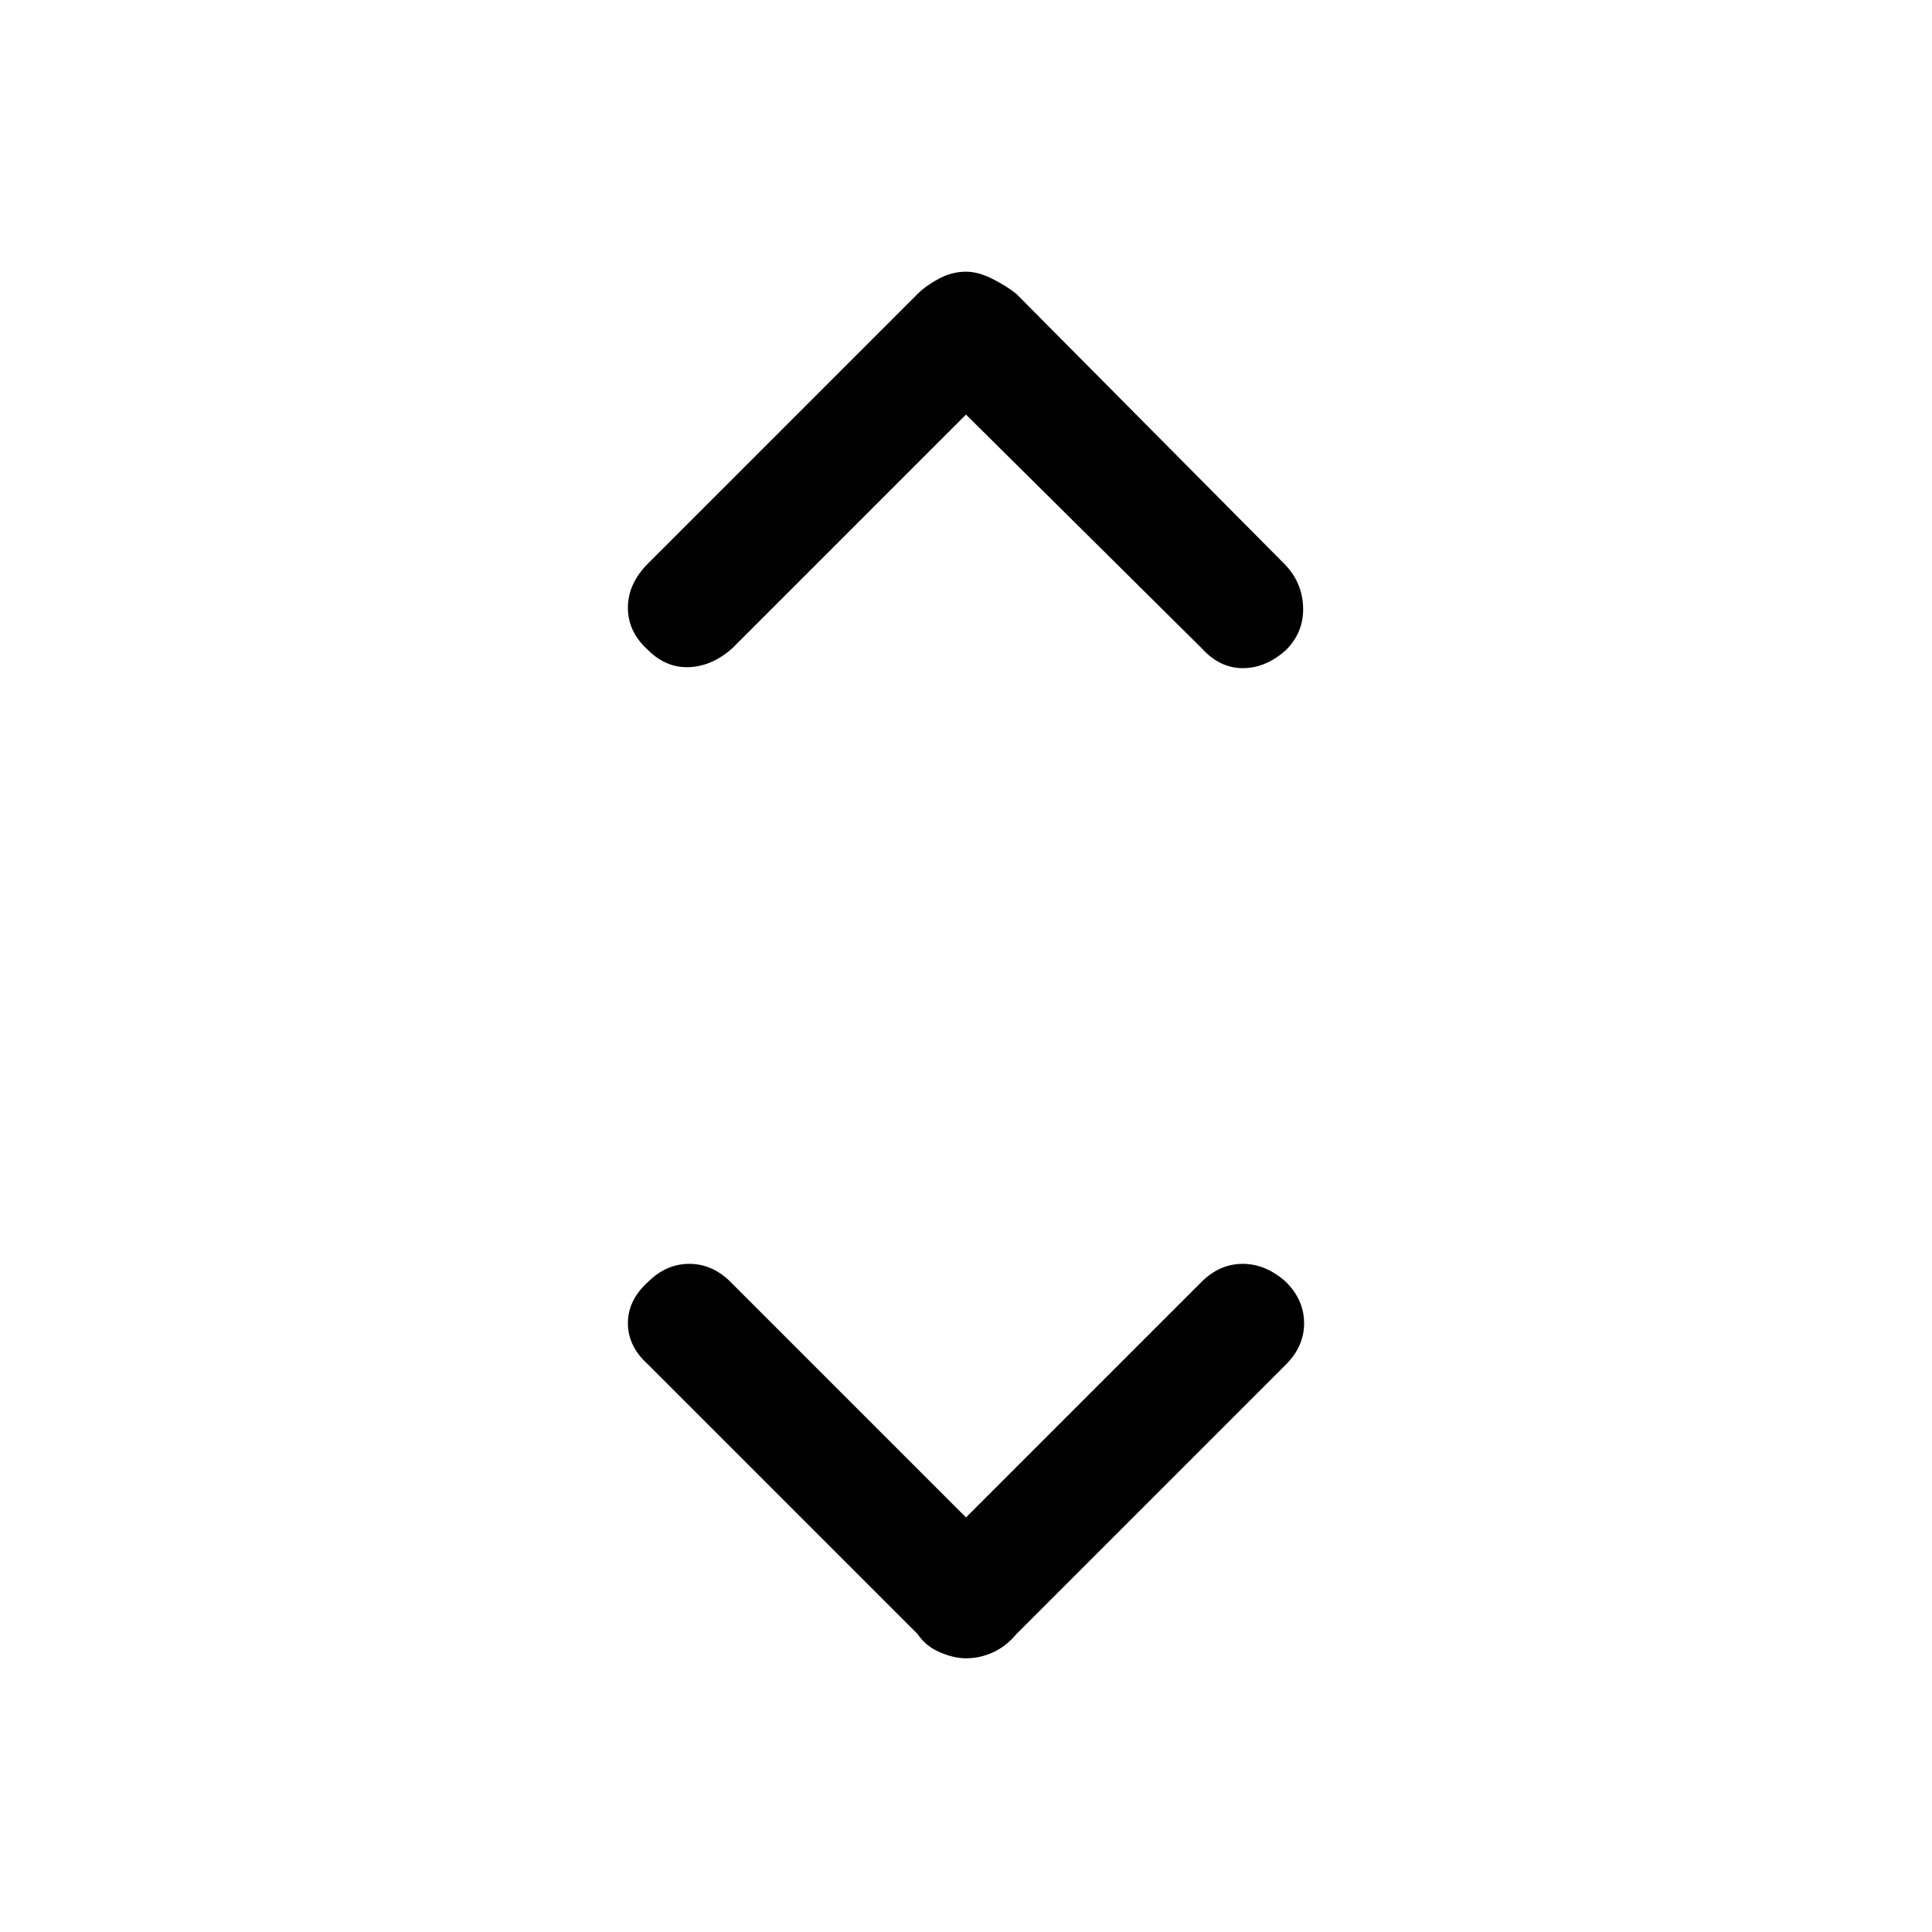 <svg xmlns="http://www.w3.org/2000/svg" height="48" width="48"><path d="M16.1 16.15q-.5-.45-.5-1.05 0-.6.5-1.1l6.7-6.7q.2-.2.525-.375T24 6.75q.3 0 .65.175.35.175.6.375L31.9 14q.45.45.475 1.075.025.625-.425 1.075-.5.45-1.075.45t-1.025-.5L24 10.3l-5.8 5.8q-.5.45-1.075.475-.575.025-1.025-.425ZM24 41.2q-.3 0-.65-.15-.35-.15-.55-.45l-6.7-6.7q-.5-.45-.5-1.025t.5-1.025q.45-.45 1.025-.45t1.025.45L24 37.7l5.85-5.85q.45-.45 1.025-.45t1.075.45q.45.45.45 1.025t-.45 1.025l-6.7 6.7q-.25.3-.575.45-.325.15-.675.15Z"/></svg>